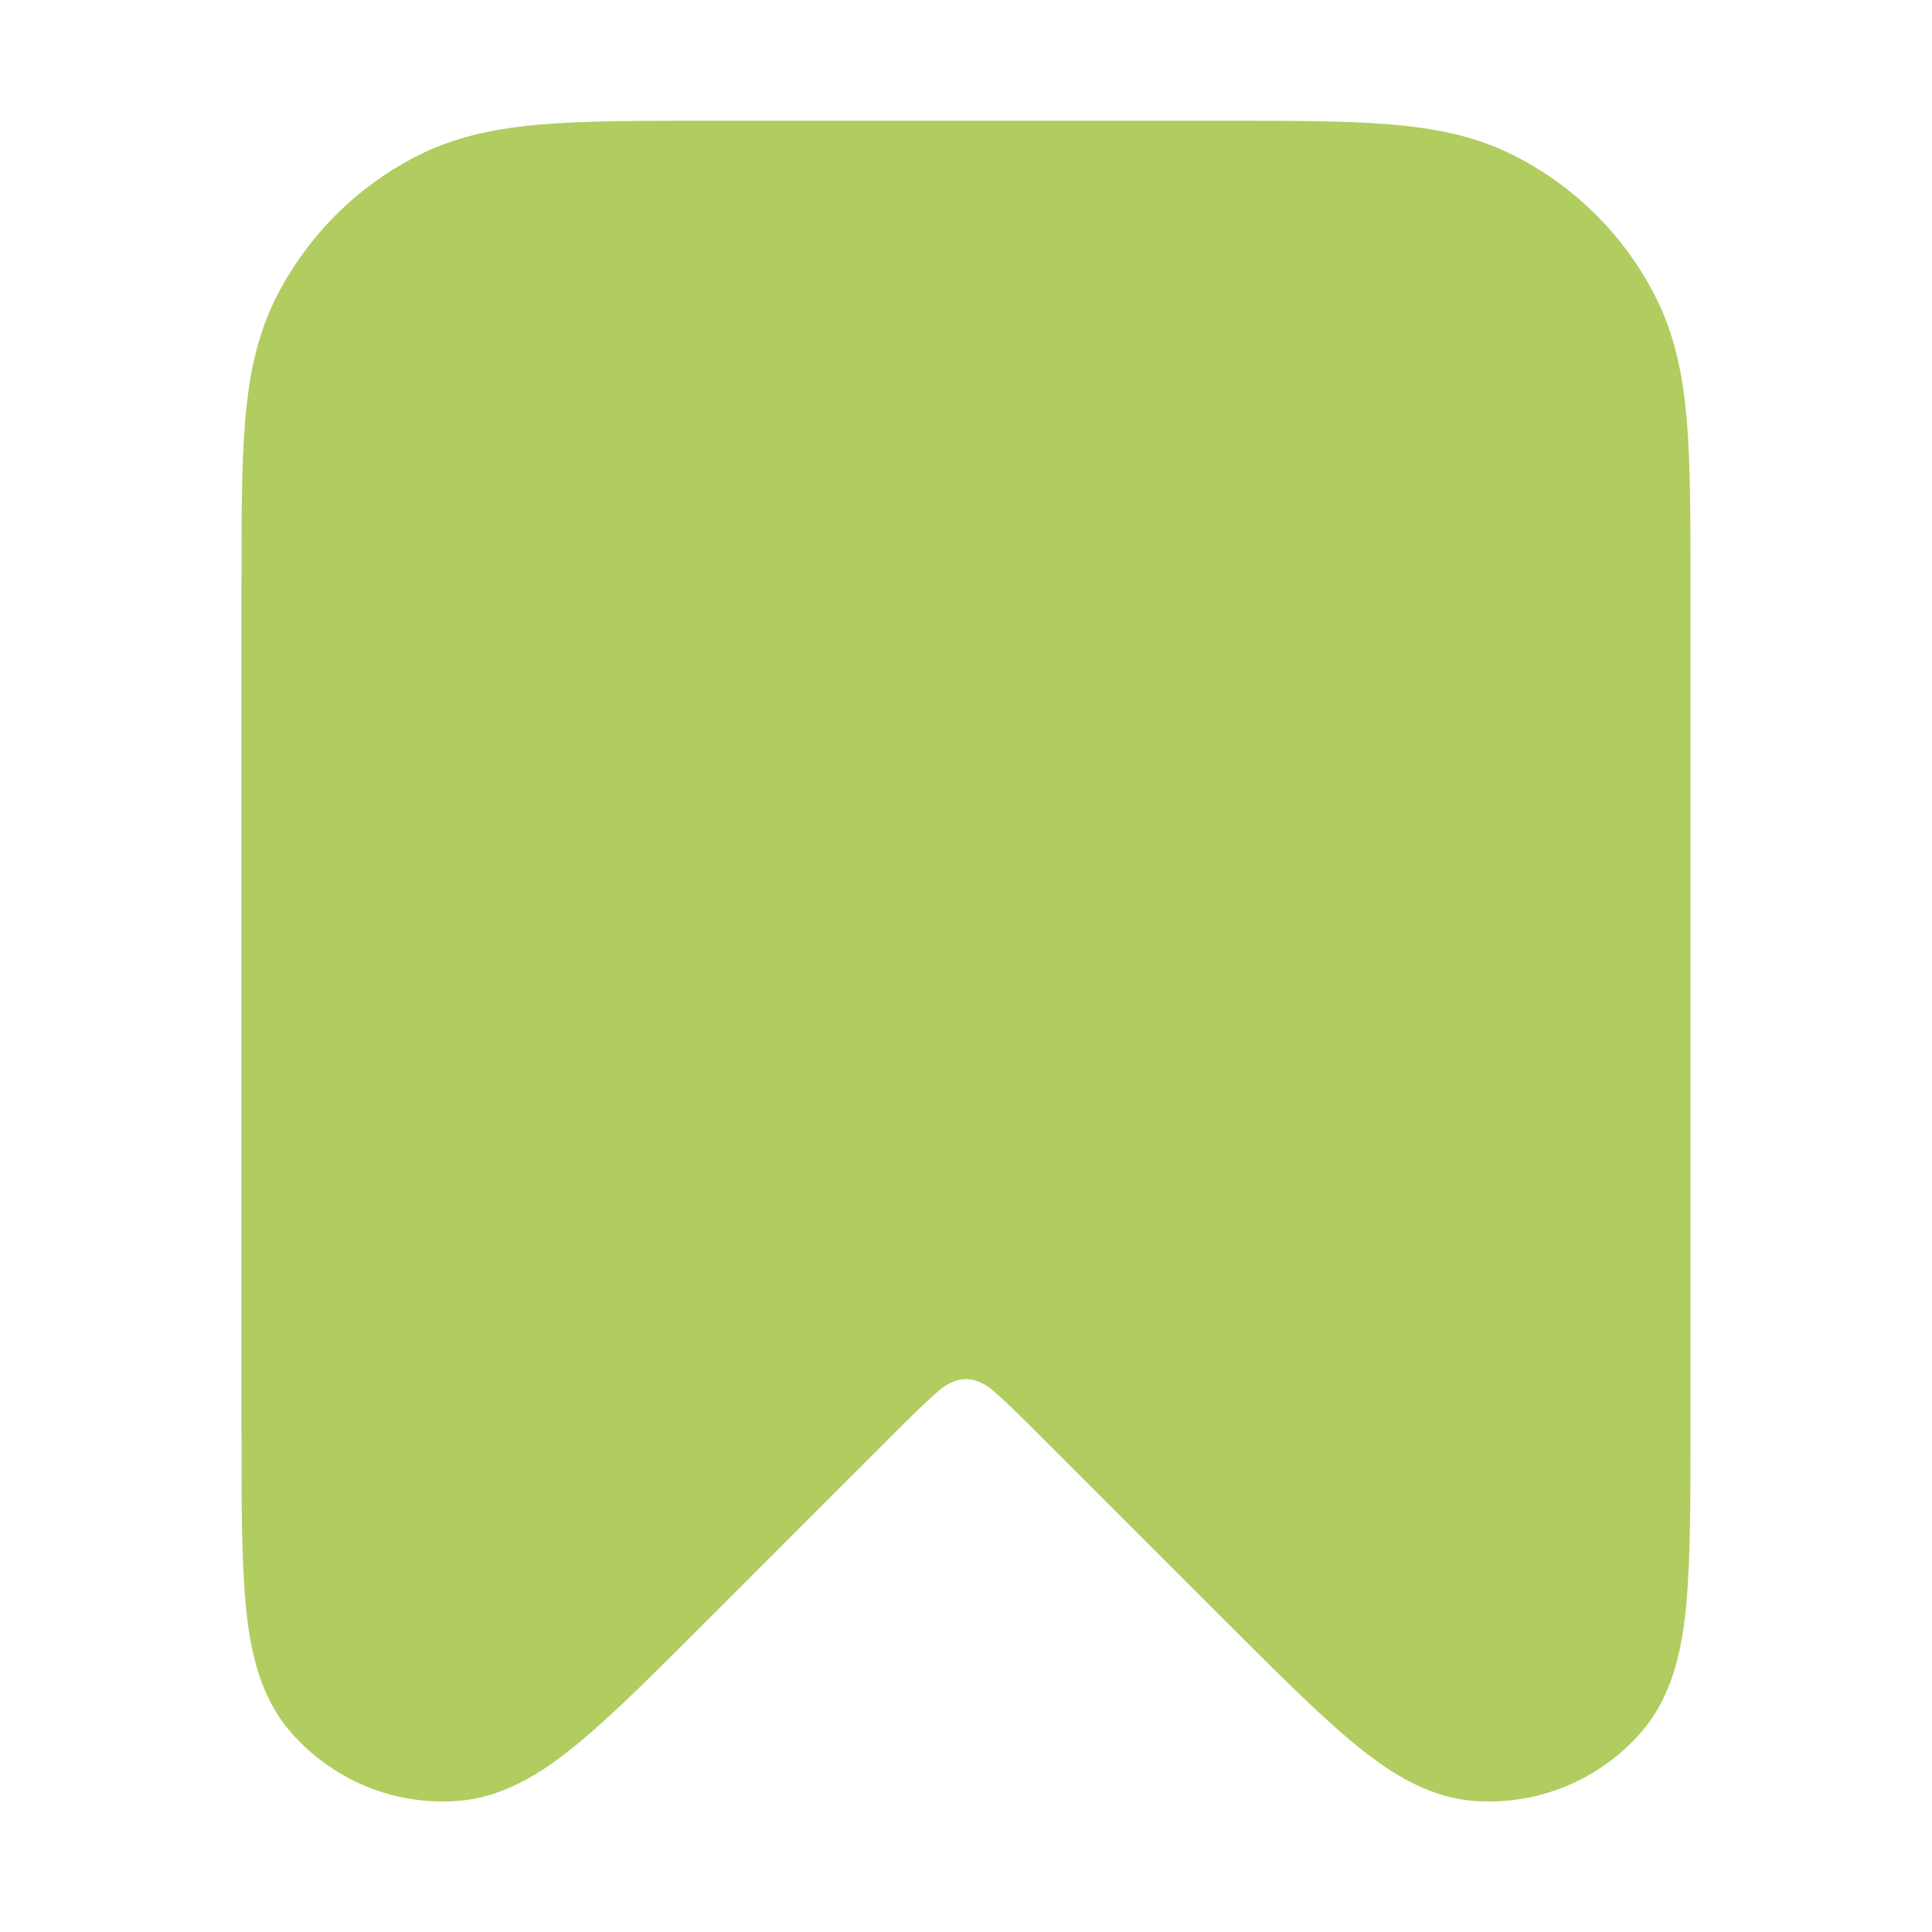 <svg fill="#b1cc5f" viewBox="0 0 24 24" xmlns="http://www.w3.org/2000/svg" xmlns:xlink="http://www.w3.org/1999/xlink"><clipPath id="clip0_339_5727"><path d="m0 0h24v24h-24z"></path></clipPath><g clip-path="url(#clip0_339_5727)"><path clip-rule="evenodd" d="m8.759 1.5h6.483c.805-0 1.469-0 2.01.044.562.046 1.079.144 1.564.392.753.384 1.365.995 1.748 1.748.247.485.346 1.002.392 1.564.044.541.044 1.206.044 2.011v10.496c0 .867 0 1.585-.049 2.136-.047.529-.151 1.144-.55 1.611-.52.609-1.299.931-2.097.869-.613-.048-1.121-.409-1.528-.75-.424-.355-.932-.863-1.545-1.476l-2.241-2.241c-.309-.309-.498-.497-.651-.627-.228-.194-.449-.194-.678 0-.153.13-.343.318-.651.627l-2.241 2.241c-.613.613-1.121 1.121-1.545 1.476-.407.341-.916.702-1.528.75-.798.063-1.577-.26-2.097-.869-.399-.467-.503-1.082-.55-1.611-.049-.551-.049-1.27-.049-2.136v-10.496c-0-.805-0-1.469.044-2.011.046-.562.144-1.079.392-1.564.384-.753.995-1.365 1.748-1.748.485-.247 1.002-.346 1.564-.392.541-.044 1.206-.044 2.011-.044z" fill="#b1cc5f" fill-rule="evenodd"></path></g></svg>